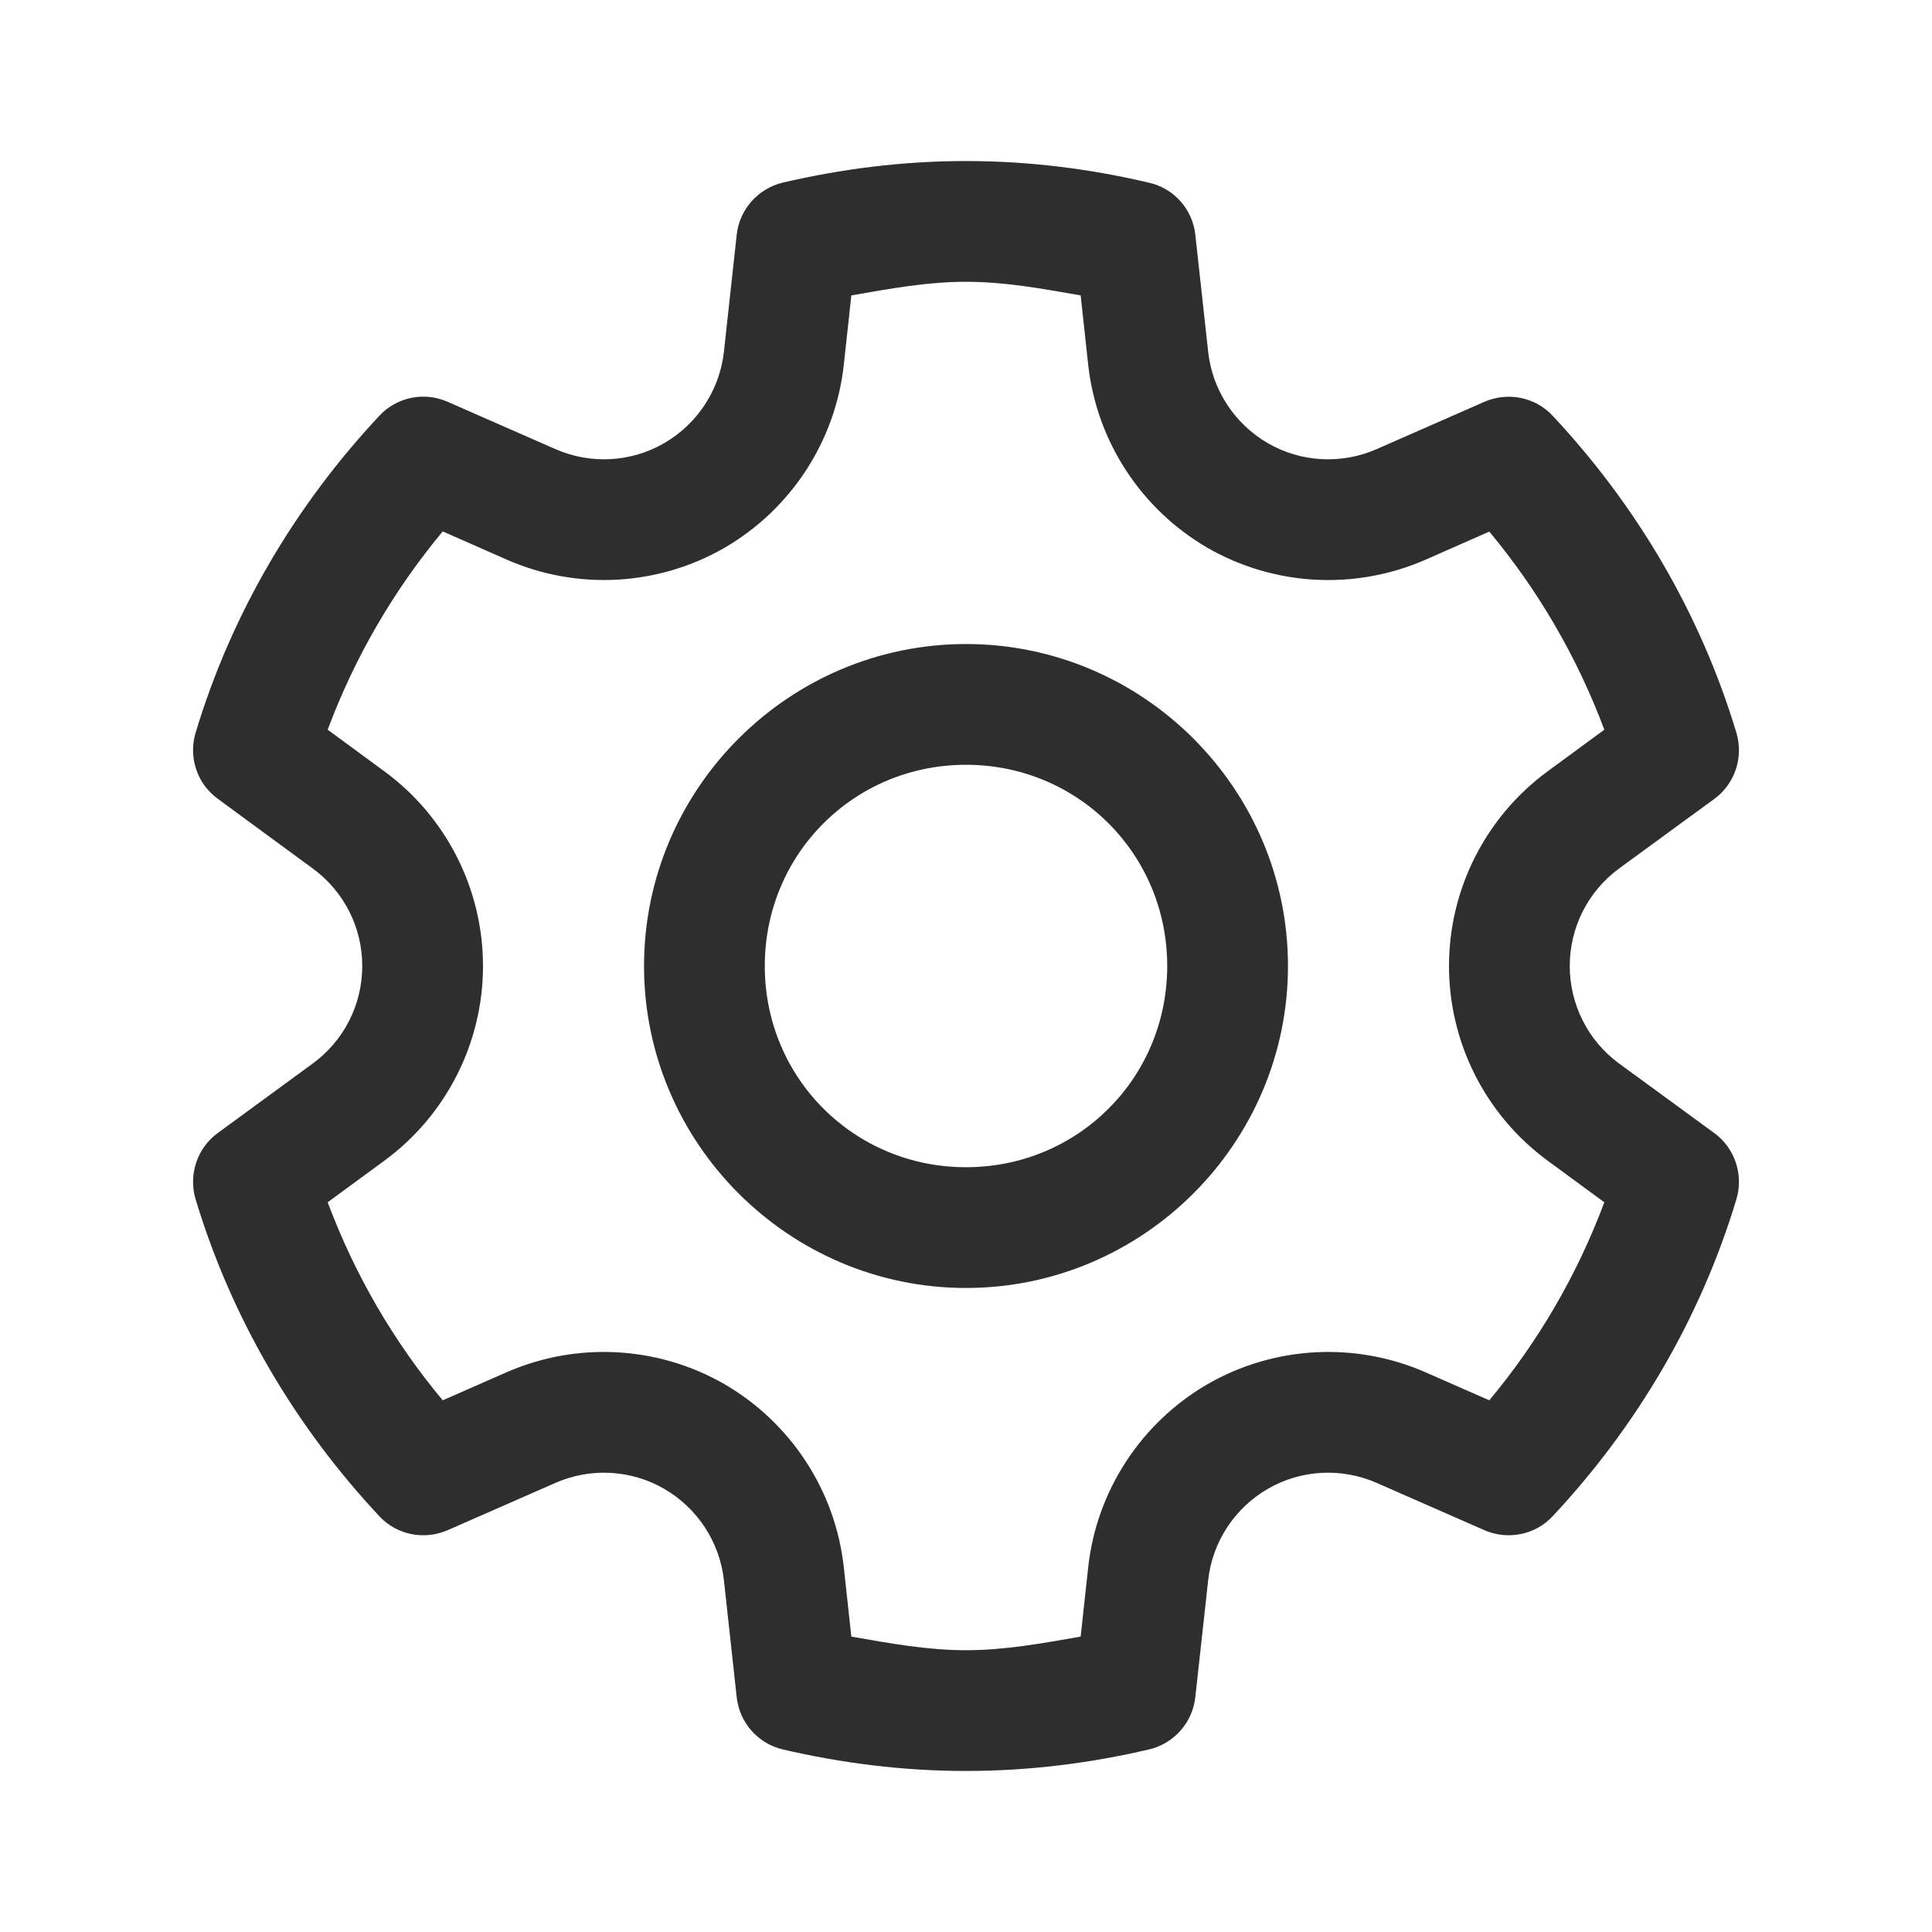 <svg xmlns="http://www.w3.org/2000/svg" viewBox="0 0 20 20">
<path d="M10 1.667C9.342 1.667 8.709 1.749 8.105 1.89C7.847 1.951 7.654 2.168 7.626 2.433L7.494 3.642C7.45 4.036 7.22 4.388 6.875 4.588C6.53 4.787 6.111 4.809 5.747 4.648L4.635 4.16C4.392 4.052 4.108 4.11 3.928 4.303C3.064 5.226 2.4 6.339 2.025 7.585C1.949 7.839 2.04 8.112 2.253 8.268L3.238 8.991C3.561 9.227 3.75 9.601 3.75 10C3.75 10.399 3.561 10.773 3.238 11.009L2.253 11.73C2.04 11.886 1.949 12.162 2.025 12.415C2.4 13.659 3.064 14.774 3.928 15.697C4.108 15.89 4.392 15.946 4.635 15.84L5.747 15.352C6.111 15.191 6.53 15.213 6.875 15.412C7.22 15.612 7.45 15.963 7.494 16.358L7.626 17.567C7.654 17.832 7.845 18.049 8.103 18.11C8.709 18.251 9.342 18.333 10 18.333C10.658 18.333 11.291 18.251 11.895 18.11C12.153 18.049 12.346 17.832 12.374 17.567L12.507 16.358C12.55 15.963 12.78 15.612 13.125 15.412C13.47 15.213 13.889 15.191 14.254 15.352L15.365 15.84C15.608 15.946 15.892 15.89 16.072 15.697C16.936 14.774 17.6 13.659 17.975 12.415C18.051 12.162 17.96 11.886 17.747 11.73L16.76 11.009C16.439 10.773 16.25 10.399 16.25 10C16.25 9.601 16.439 9.227 16.76 8.991L17.747 8.27C17.96 8.114 18.051 7.839 17.975 7.585C17.6 6.341 16.936 5.226 16.072 4.303C15.892 4.11 15.608 4.054 15.365 4.16L14.254 4.648C13.889 4.809 13.47 4.787 13.125 4.588C12.78 4.388 12.55 4.036 12.507 3.642L12.374 2.431C12.346 2.168 12.155 1.951 11.897 1.892C11.291 1.749 10.658 1.667 10 1.667ZM10 2.917C10.406 2.917 10.796 2.99 11.187 3.058L11.265 3.776C11.352 4.568 11.812 5.271 12.5 5.671C13.19 6.068 14.028 6.113 14.757 5.794L15.417 5.503C15.925 6.113 16.326 6.801 16.608 7.554L16.022 7.984C15.38 8.455 15 9.204 15 10C15 10.796 15.38 11.545 16.022 12.016L16.608 12.446C16.326 13.199 15.925 13.887 15.417 14.496L14.757 14.206C14.028 13.887 13.19 13.932 12.5 14.329C11.812 14.729 11.352 15.432 11.265 16.224L11.187 16.942C10.796 17.01 10.406 17.083 10 17.083C9.594 17.083 9.204 17.01 8.813 16.942L8.735 16.224C8.648 15.432 8.188 14.729 7.5 14.329C6.81 13.932 5.972 13.887 5.243 14.206L4.583 14.496C4.076 13.889 3.674 13.199 3.392 12.446L3.978 12.016C4.62 11.545 5 10.796 5 10C5 9.204 4.62 8.455 3.978 7.984L3.392 7.554C3.674 6.799 4.076 6.111 4.583 5.501L5.243 5.792C5.972 6.113 6.81 6.068 7.5 5.671C8.188 5.271 8.648 4.568 8.735 3.776L8.813 3.058C9.204 2.99 9.594 2.917 10 2.917ZM10 6.667C8.166 6.667 6.667 8.166 6.667 10C6.667 11.834 8.166 13.333 10 13.333C11.834 13.333 13.333 11.834 13.333 10C13.333 8.166 11.834 6.667 10 6.667ZM10 7.917C11.159 7.917 12.083 8.841 12.083 10C12.083 11.159 11.159 12.083 10 12.083C8.841 12.083 7.917 11.159 7.917 10C7.917 8.841 8.841 7.917 10 7.917Z" fill="#2E2E2E"/>
</svg>
